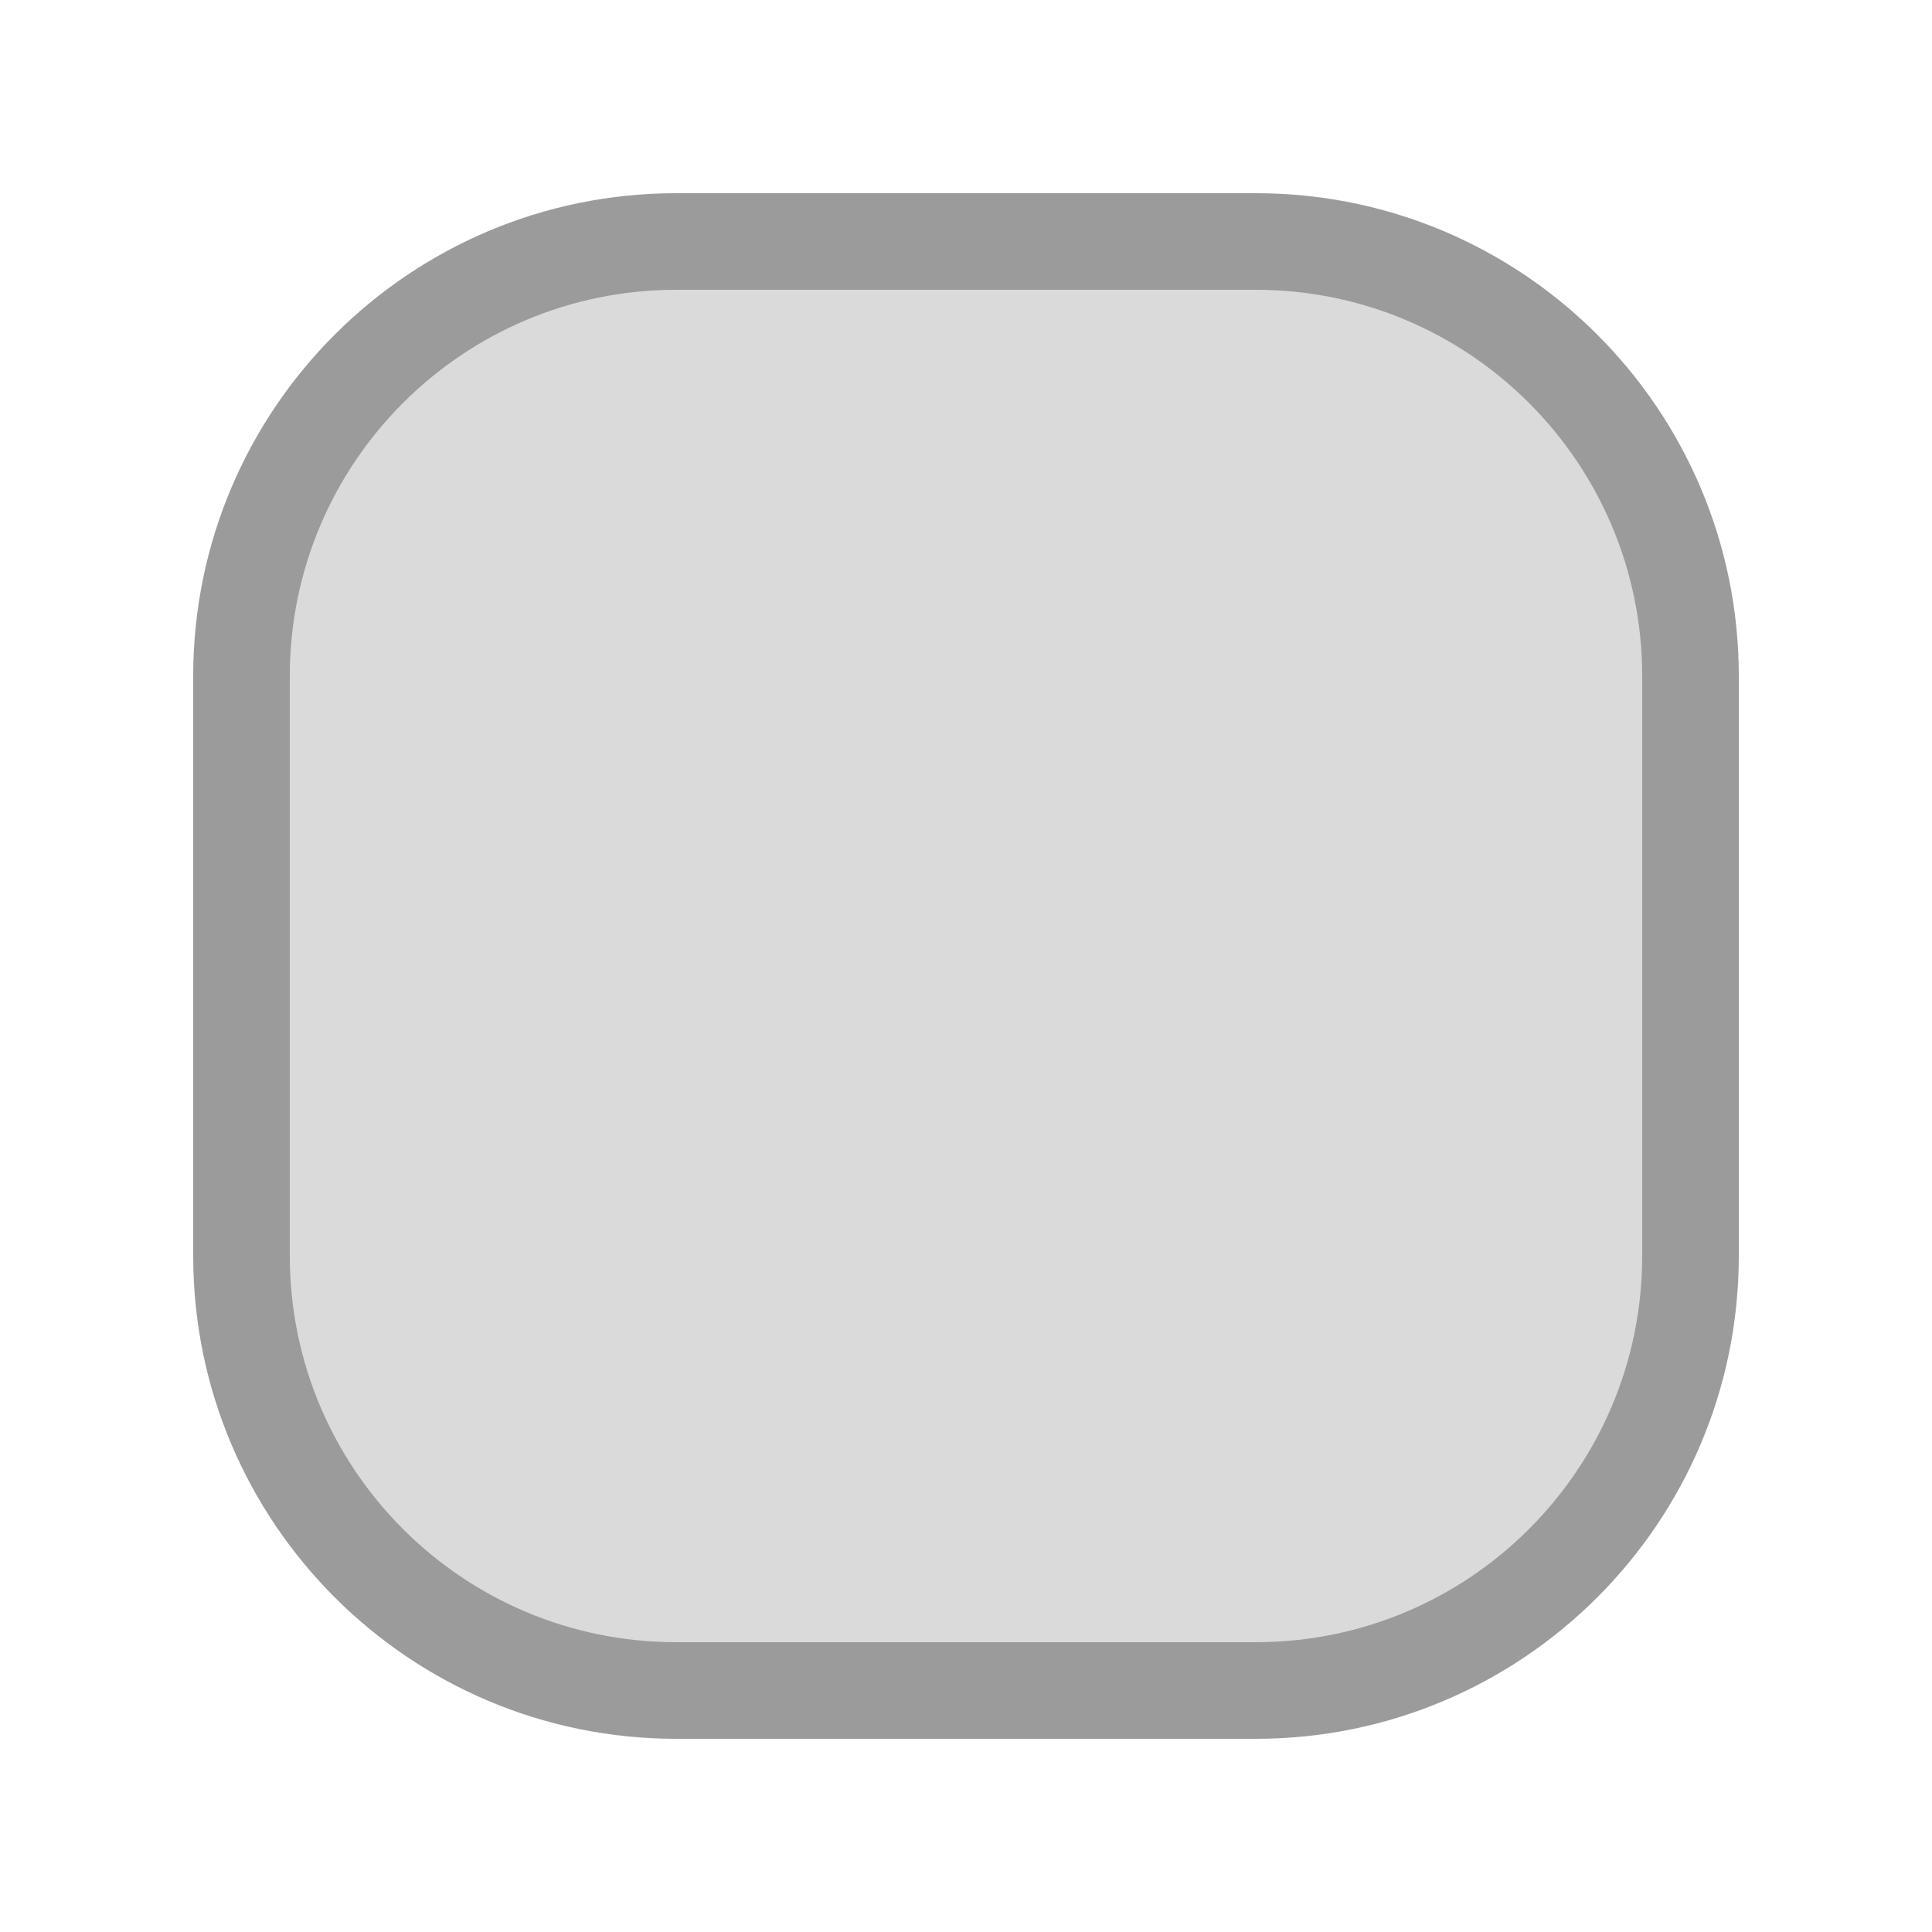 <svg width="20" height="20" viewBox="0 0 20 20" fill="none" xmlns="http://www.w3.org/2000/svg">
<path opacity="0.75" d="M2 7C2 4.239 4.239 2 7 2H13C15.761 2 18 4.239 18 7V13C18 15.761 15.761 18 13 18H7C4.239 18 2 15.761 2 13V7Z" fill="#797979"/>
<path d="M3 7C3 4.791 4.791 3 7 3H13C15.209 3 17 4.791 17 7V13C17 15.209 15.209 17 13 17H7C4.791 17 3 15.209 3 13V7Z" fill="#DADADA"/>
</svg>
